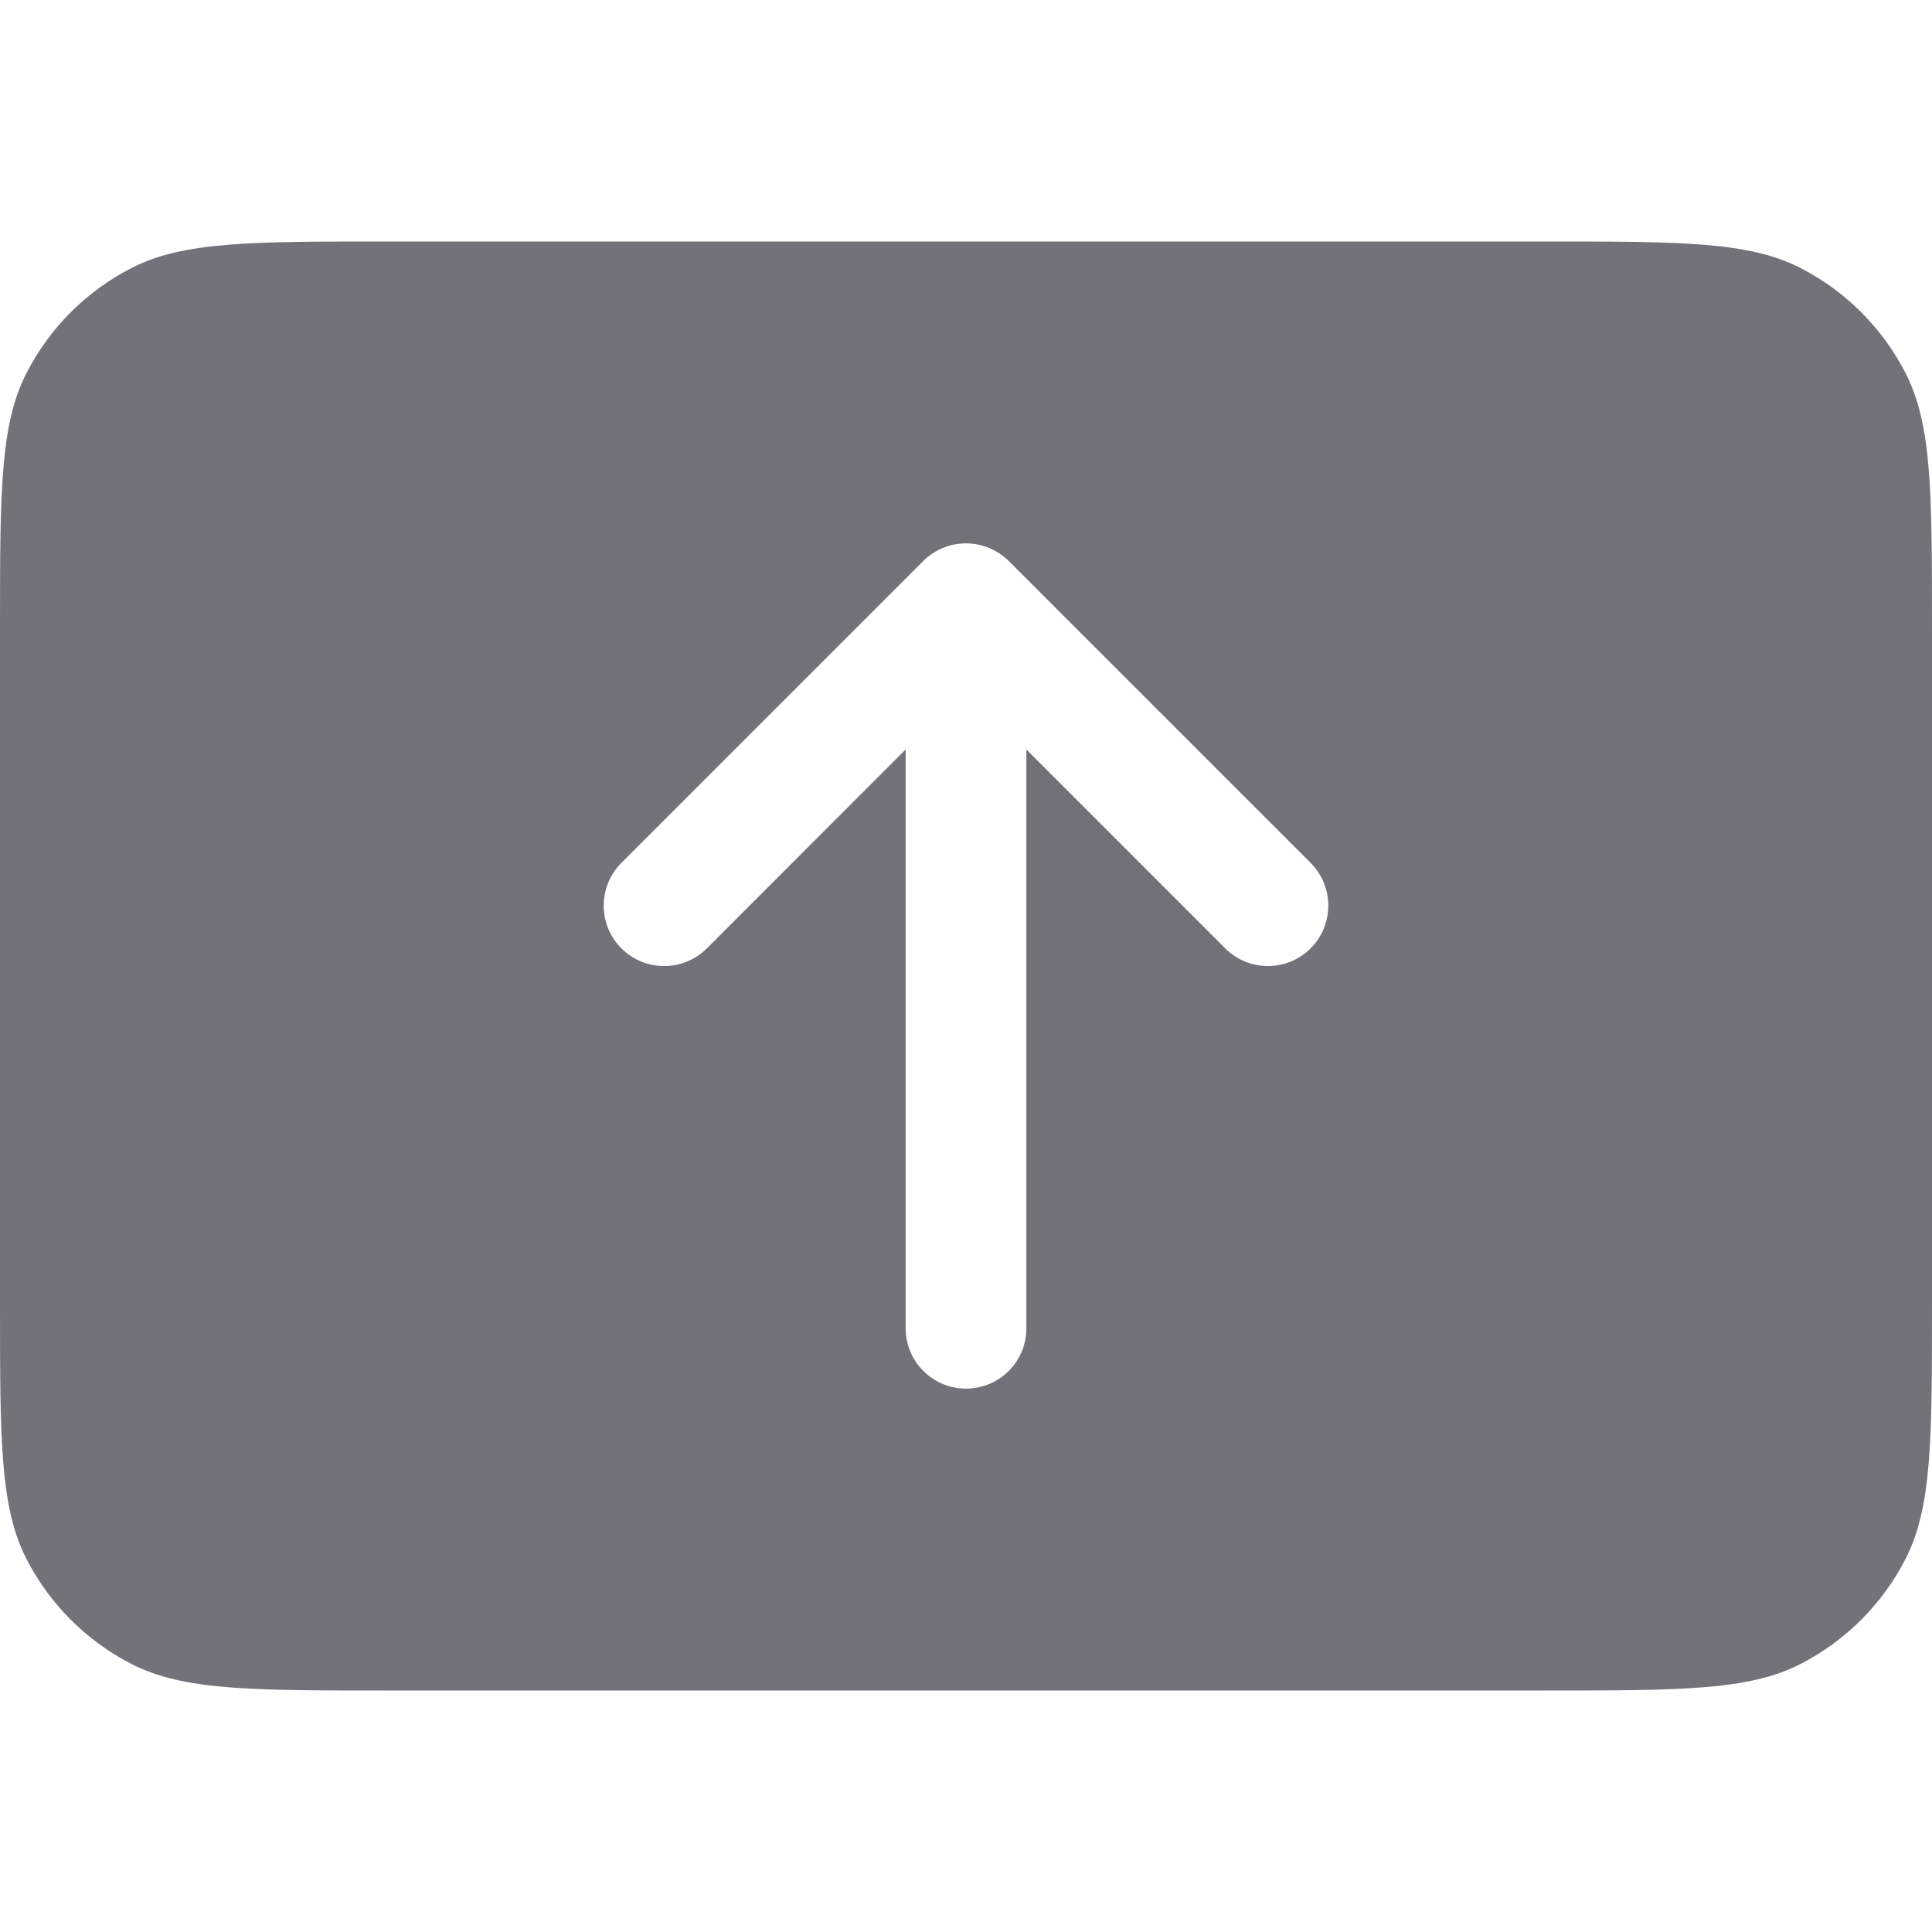 <svg width="16" height="16" viewBox="0 0 16 16" fill="none" xmlns="http://www.w3.org/2000/svg">
<path fill-rule="evenodd" clip-rule="evenodd" d="M0.218 3.092C0 3.52 0 4.08 0 5.2V10.8C0 11.92 0 12.48 0.218 12.908C0.41 13.284 0.716 13.59 1.092 13.782C1.52 14 2.08 14 3.2 14H12.8C13.92 14 14.48 14 14.908 13.782C15.284 13.59 15.59 13.284 15.782 12.908C16 12.48 16 11.92 16 10.8V5.2C16 4.08 16 3.52 15.782 3.092C15.59 2.716 15.284 2.41 14.908 2.218C14.48 2 13.92 2 12.8 2H3.2C2.08 2 1.52 2 1.092 2.218C0.716 2.41 0.41 2.716 0.218 3.092ZM5.854 7.854L7.5 6.207V11C7.5 11.276 7.724 11.5 8 11.5C8.277 11.5 8.5 11.276 8.5 11V6.207L10.147 7.854C10.342 8.049 10.659 8.049 10.854 7.854C11.049 7.658 11.049 7.342 10.854 7.146L8.354 4.646C8.253 4.546 8.12 4.497 7.988 4.5C7.864 4.503 7.741 4.552 7.646 4.646L5.146 7.146C4.951 7.342 4.951 7.658 5.146 7.854C5.342 8.049 5.658 8.049 5.854 7.854Z" fill="#040413" fill-opacity="0.56"/>
<zoom style="dark" value="|:#FFFFFF89"/>
</svg>

